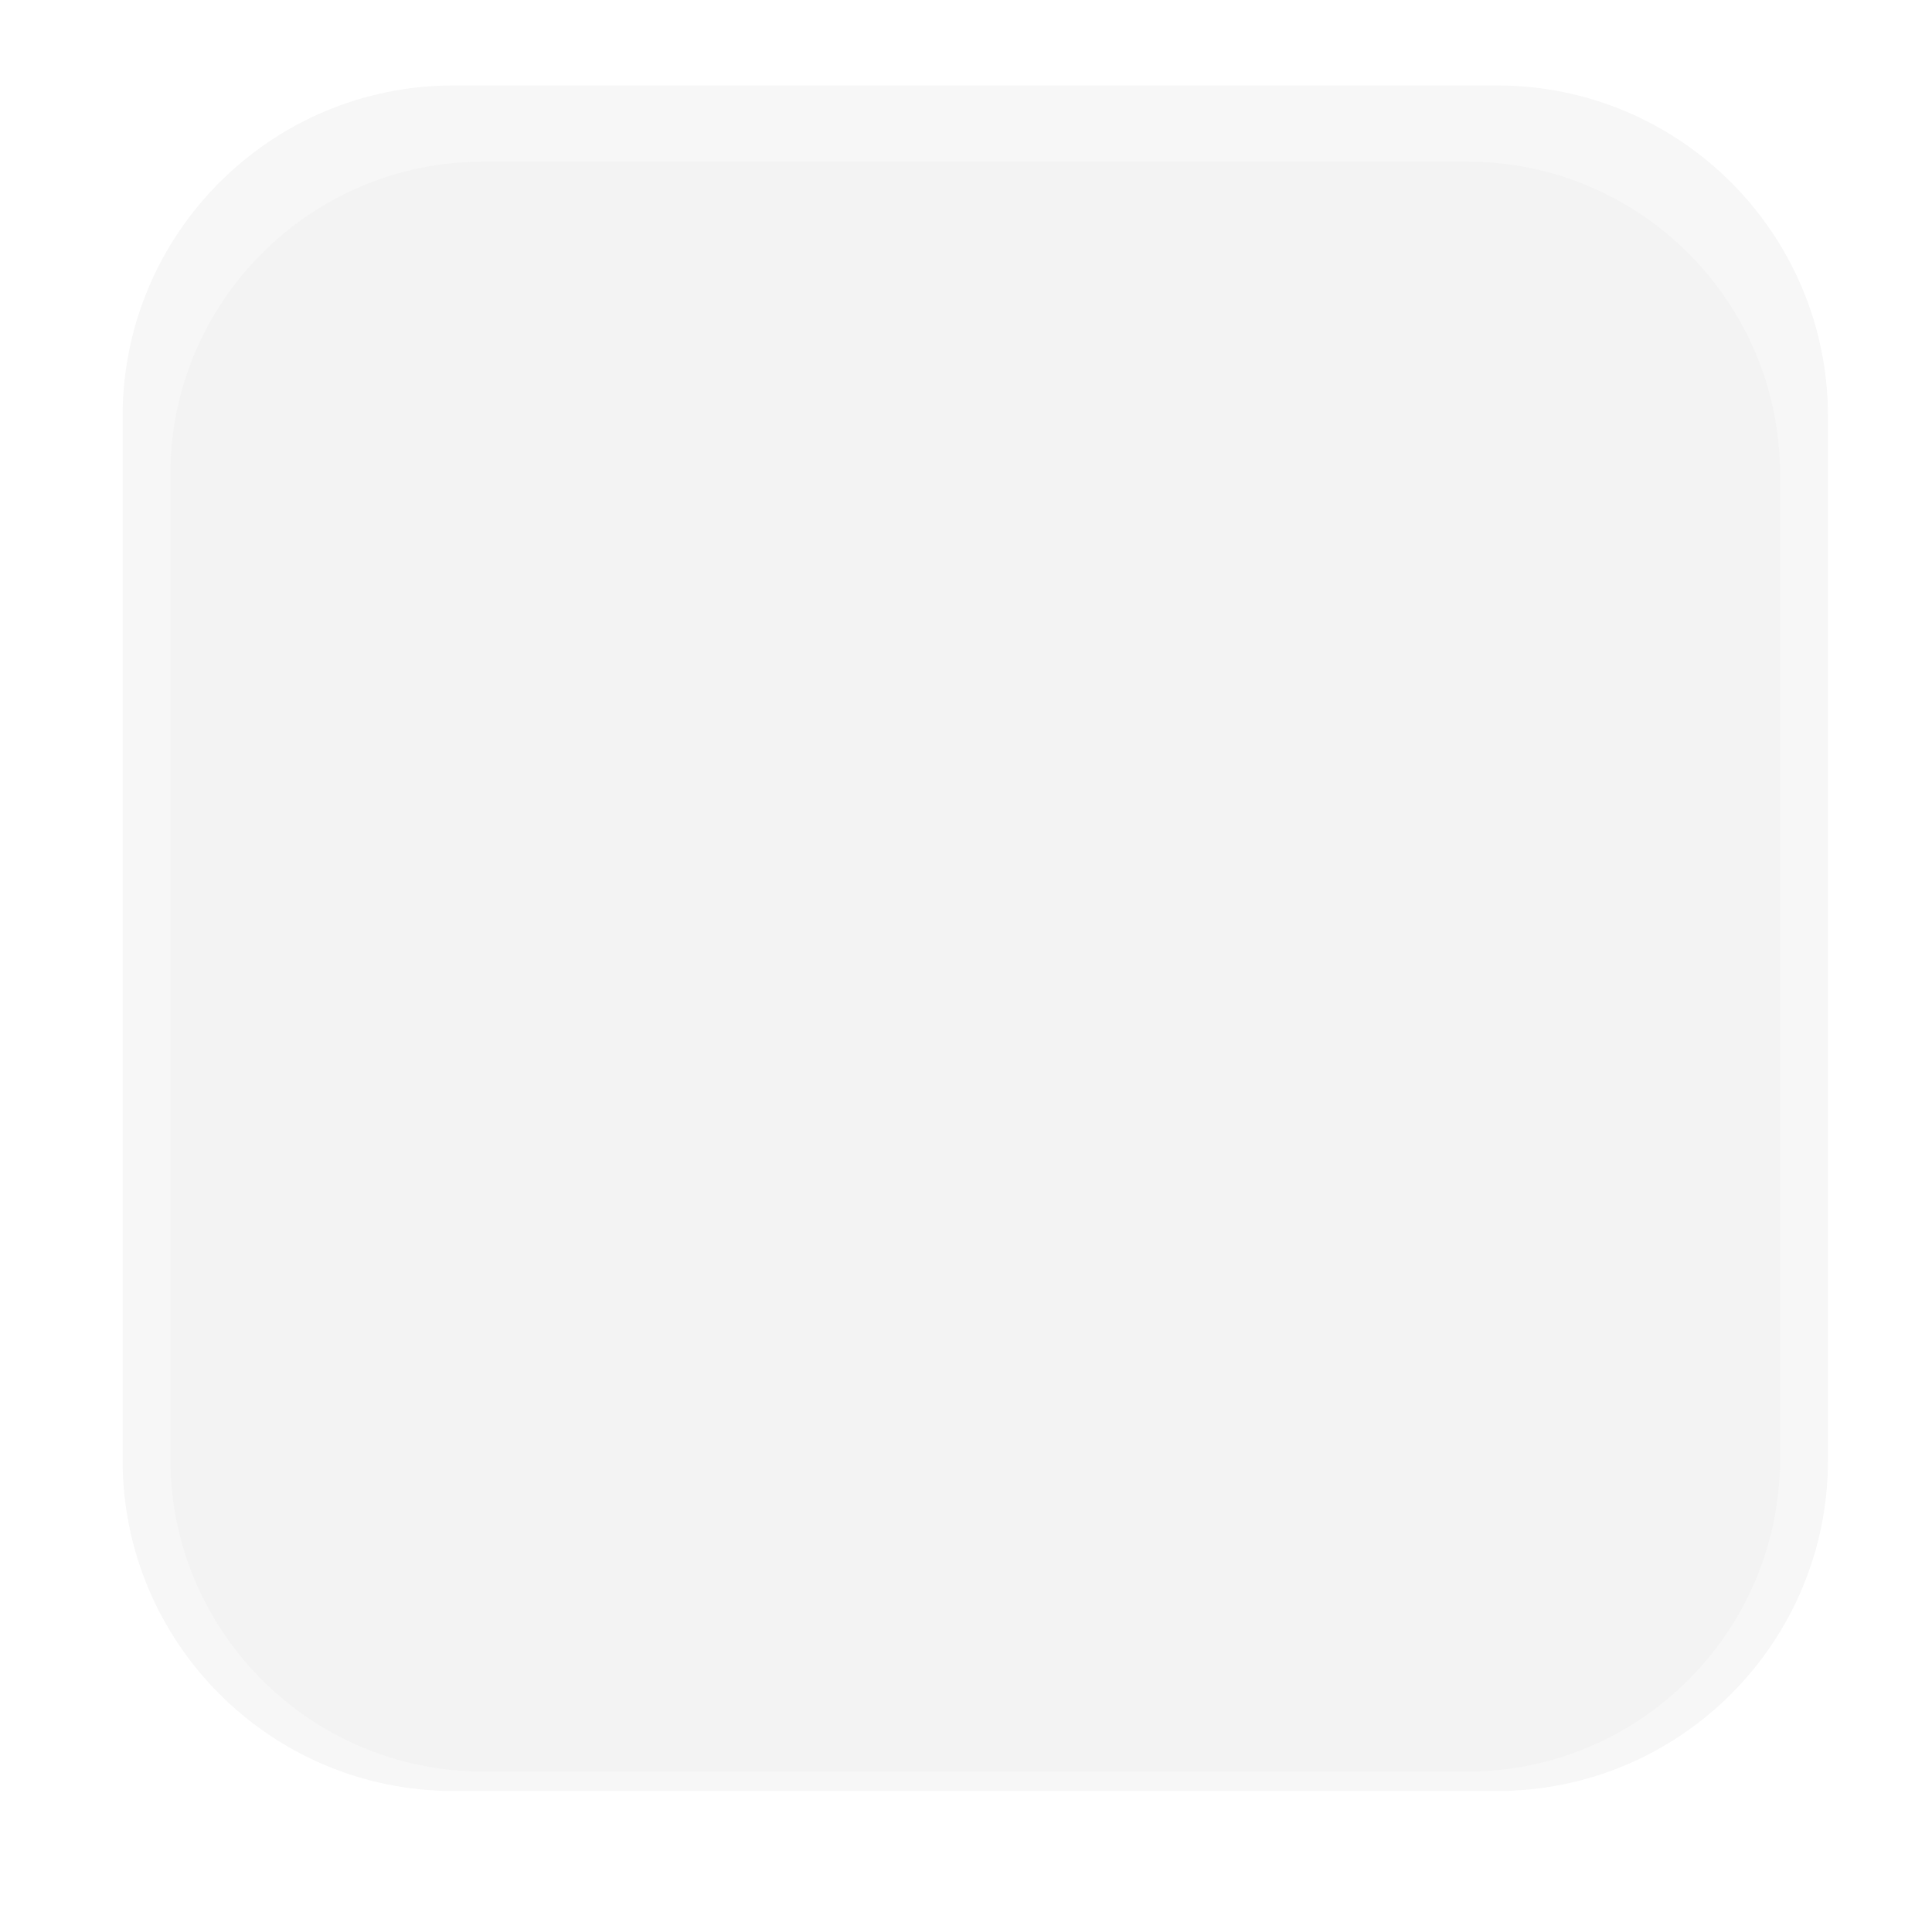 <svg width="312" height="311" xmlns="http://www.w3.org/2000/svg" xmlns:xlink="http://www.w3.org/1999/xlink" xml:space="preserve" overflow="hidden"><defs><filter id="fx0" x="-10%" y="-10%" width="120%" height="120%" filterUnits="userSpaceOnUse" primitiveUnits="userSpaceOnUse"><feComponentTransfer color-interpolation-filters="sRGB"><feFuncR type="discrete" tableValues="0.949 0.949"/><feFuncG type="discrete" tableValues="0.949 0.949"/><feFuncB type="discrete" tableValues="0.949 0.949"/><feFuncA type="linear" slope="0.851" intercept="0"/></feComponentTransfer><feGaussianBlur stdDeviation="6.111 6.111"/></filter><clipPath id="clip1"><rect x="265" y="504" width="312" height="311"/></clipPath><clipPath id="clip2"><rect x="-18.333" y="-18.333" width="345.667" height="344.667"/></clipPath><clipPath id="clip3"><rect x="0" y="0" width="309" height="308"/></clipPath></defs><g clip-path="url(#clip1)" transform="translate(-265 -504)"><g clip-path="url(#clip2)" filter="url(#fx0)" transform="translate(268 506)"><g clip-path="url(#clip3)"><path d="M22.502 74.643C22.502 45.625 46.026 22.101 75.044 22.101L233.924 22.101C262.942 22.101 286.466 45.625 286.466 74.643L286.466 233.522C286.466 262.54 262.942 286.064 233.924 286.064L75.044 286.064C46.026 286.064 22.502 262.54 22.502 233.522Z" stroke="#FFFFFF" stroke-width="4" stroke-linecap="butt" stroke-linejoin="miter" stroke-miterlimit="8" stroke-opacity="1" fill="#F2F2F2" fill-rule="evenodd" fill-opacity="0.329"/><path d="M22.502 74.643C22.502 45.625 46.026 22.101 75.044 22.101L233.924 22.101C262.942 22.101 286.466 45.625 286.466 74.643L286.466 233.522C286.466 262.54 262.942 286.064 233.924 286.064L75.044 286.064C46.026 286.064 22.502 262.54 22.502 233.522Z" stroke="#FFFFFF" stroke-width="4" stroke-linecap="butt" stroke-linejoin="miter" stroke-miterlimit="8" stroke-opacity="1" fill="#F2F2F2" fill-rule="evenodd" fill-opacity="0.329"/></g></g><path d="M282.5 571.234C282.5 540.453 307.453 515.5 338.234 515.5L506.766 515.5C537.547 515.5 562.5 540.453 562.5 571.234L562.5 739.765C562.5 770.546 537.547 795.499 506.766 795.499L338.234 795.499C307.453 795.499 282.5 770.546 282.5 739.765Z" stroke="#FFFFFF" stroke-width="4.583" stroke-linecap="butt" stroke-linejoin="miter" stroke-miterlimit="8" stroke-opacity="1" fill="#F2F2F2" fill-rule="evenodd" fill-opacity="0.329"/><path d="M282.5 571.234C282.5 540.453 307.453 515.5 338.234 515.5L506.766 515.5C537.547 515.5 562.5 540.453 562.5 571.234L562.5 739.765C562.5 770.546 537.547 795.499 506.766 795.499L338.234 795.499C307.453 795.499 282.5 770.546 282.5 739.765Z" stroke="#FFFFFF" stroke-width="4.583" stroke-linecap="butt" stroke-linejoin="miter" stroke-miterlimit="8" stroke-opacity="1" fill="#F2F2F2" fill-rule="evenodd" fill-opacity="0.329"/></g></svg>